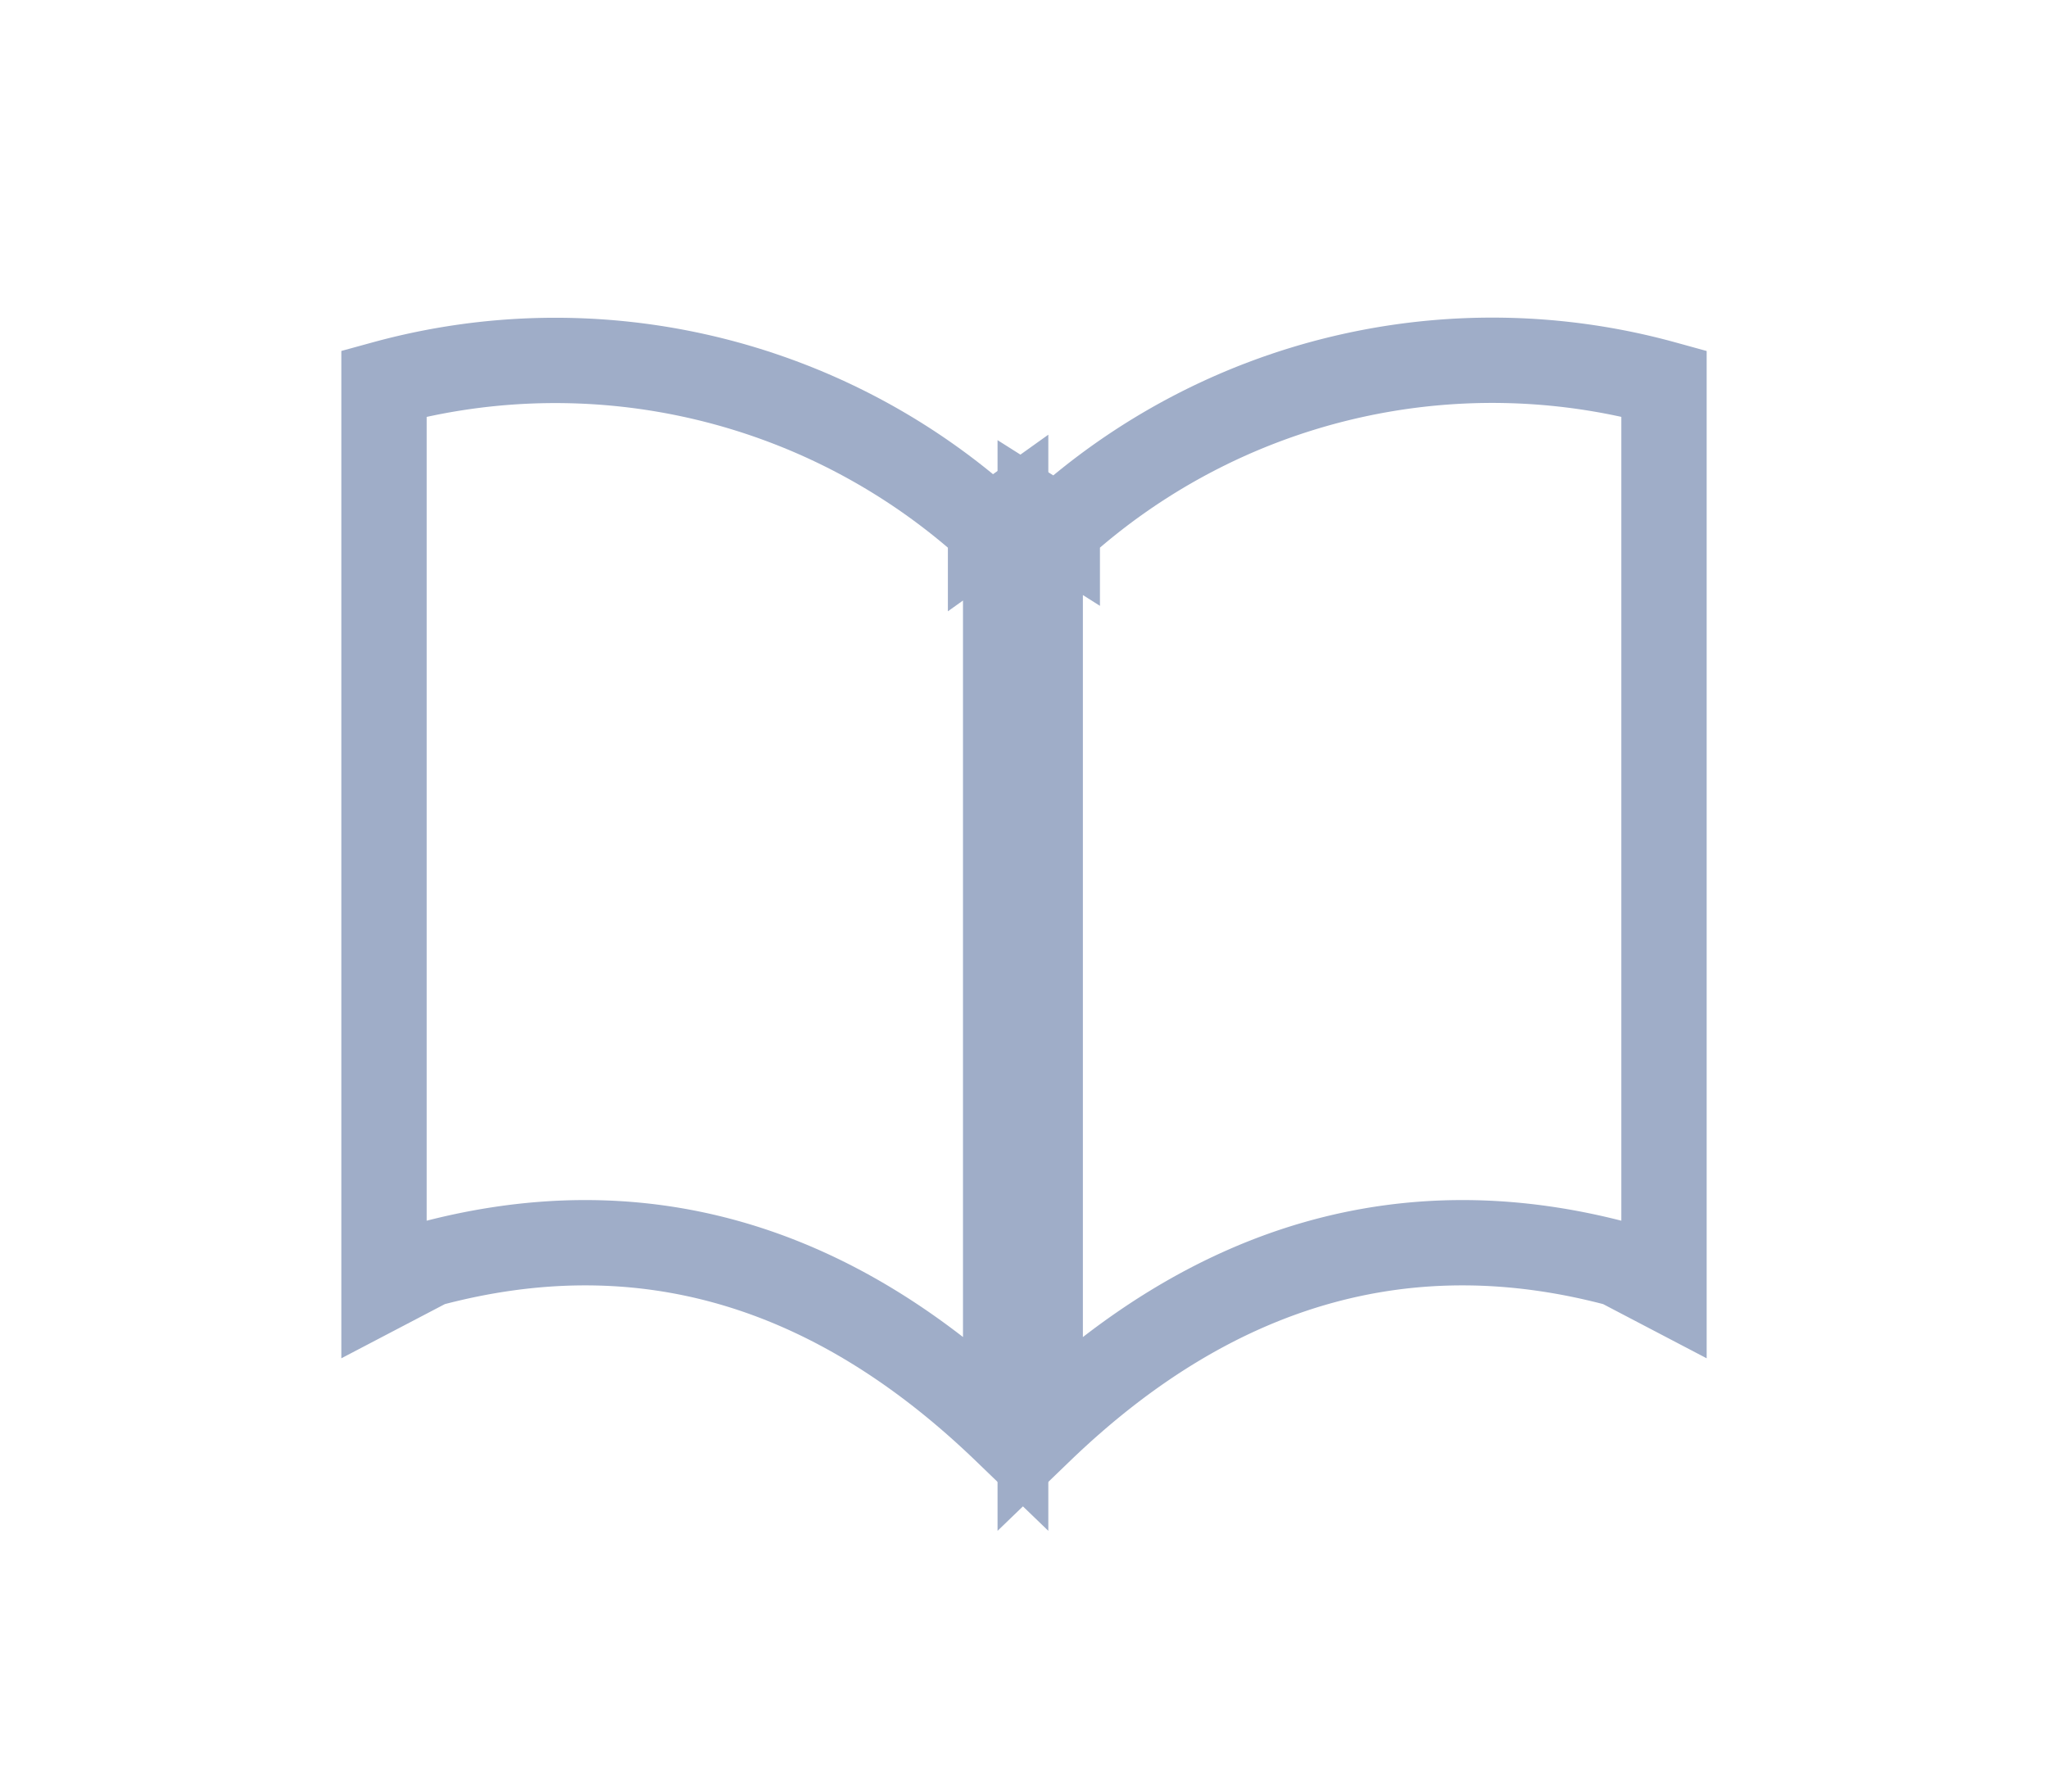 <svg xmlns="http://www.w3.org/2000/svg" xmlns:xlink="http://www.w3.org/1999/xlink" width="48" height="42" viewBox="0 0 48 42">
  <defs>
    <clipPath id="clip-Artboard_7">
      <rect width="48" height="42"/>
    </clipPath>
  </defs>
  <g id="Artboard_7" data-name="Artboard – 7" clip-path="url(#clip-Artboard_7)">
    <g id="noun_Book_3917988" transform="translate(-10.792 -176.788)">
      <g id="Group_22242" data-name="Group 22242" transform="translate(19.792 185.262)">
        <path id="Path_78373" data-name="Path 78373" d="M445.621,176.327v21.2l-1.062-.556c-4.907-1.315-9.46-.051-13.558,3.9v-21.4l.4.253A15.156,15.156,0,0,1,445.621,176.327Z" transform="translate(-415.621 -175.811)" fill="none" stroke="#9fadc8" stroke-width="2" fill-rule="evenodd"/>
        <path id="Path_78374" data-name="Path 78374" d="M127,176.327v21.2l1.062-.556c4.907-1.315,9.41-.051,13.508,3.9v-21.4l-.354.253A15.18,15.18,0,0,0,127,176.327Z" transform="translate(-127 -175.811)" fill="none" stroke="#9fadc8" stroke-width="2" fill-rule="evenodd"/>
      </g>
    </g>
  </g>
</svg>
